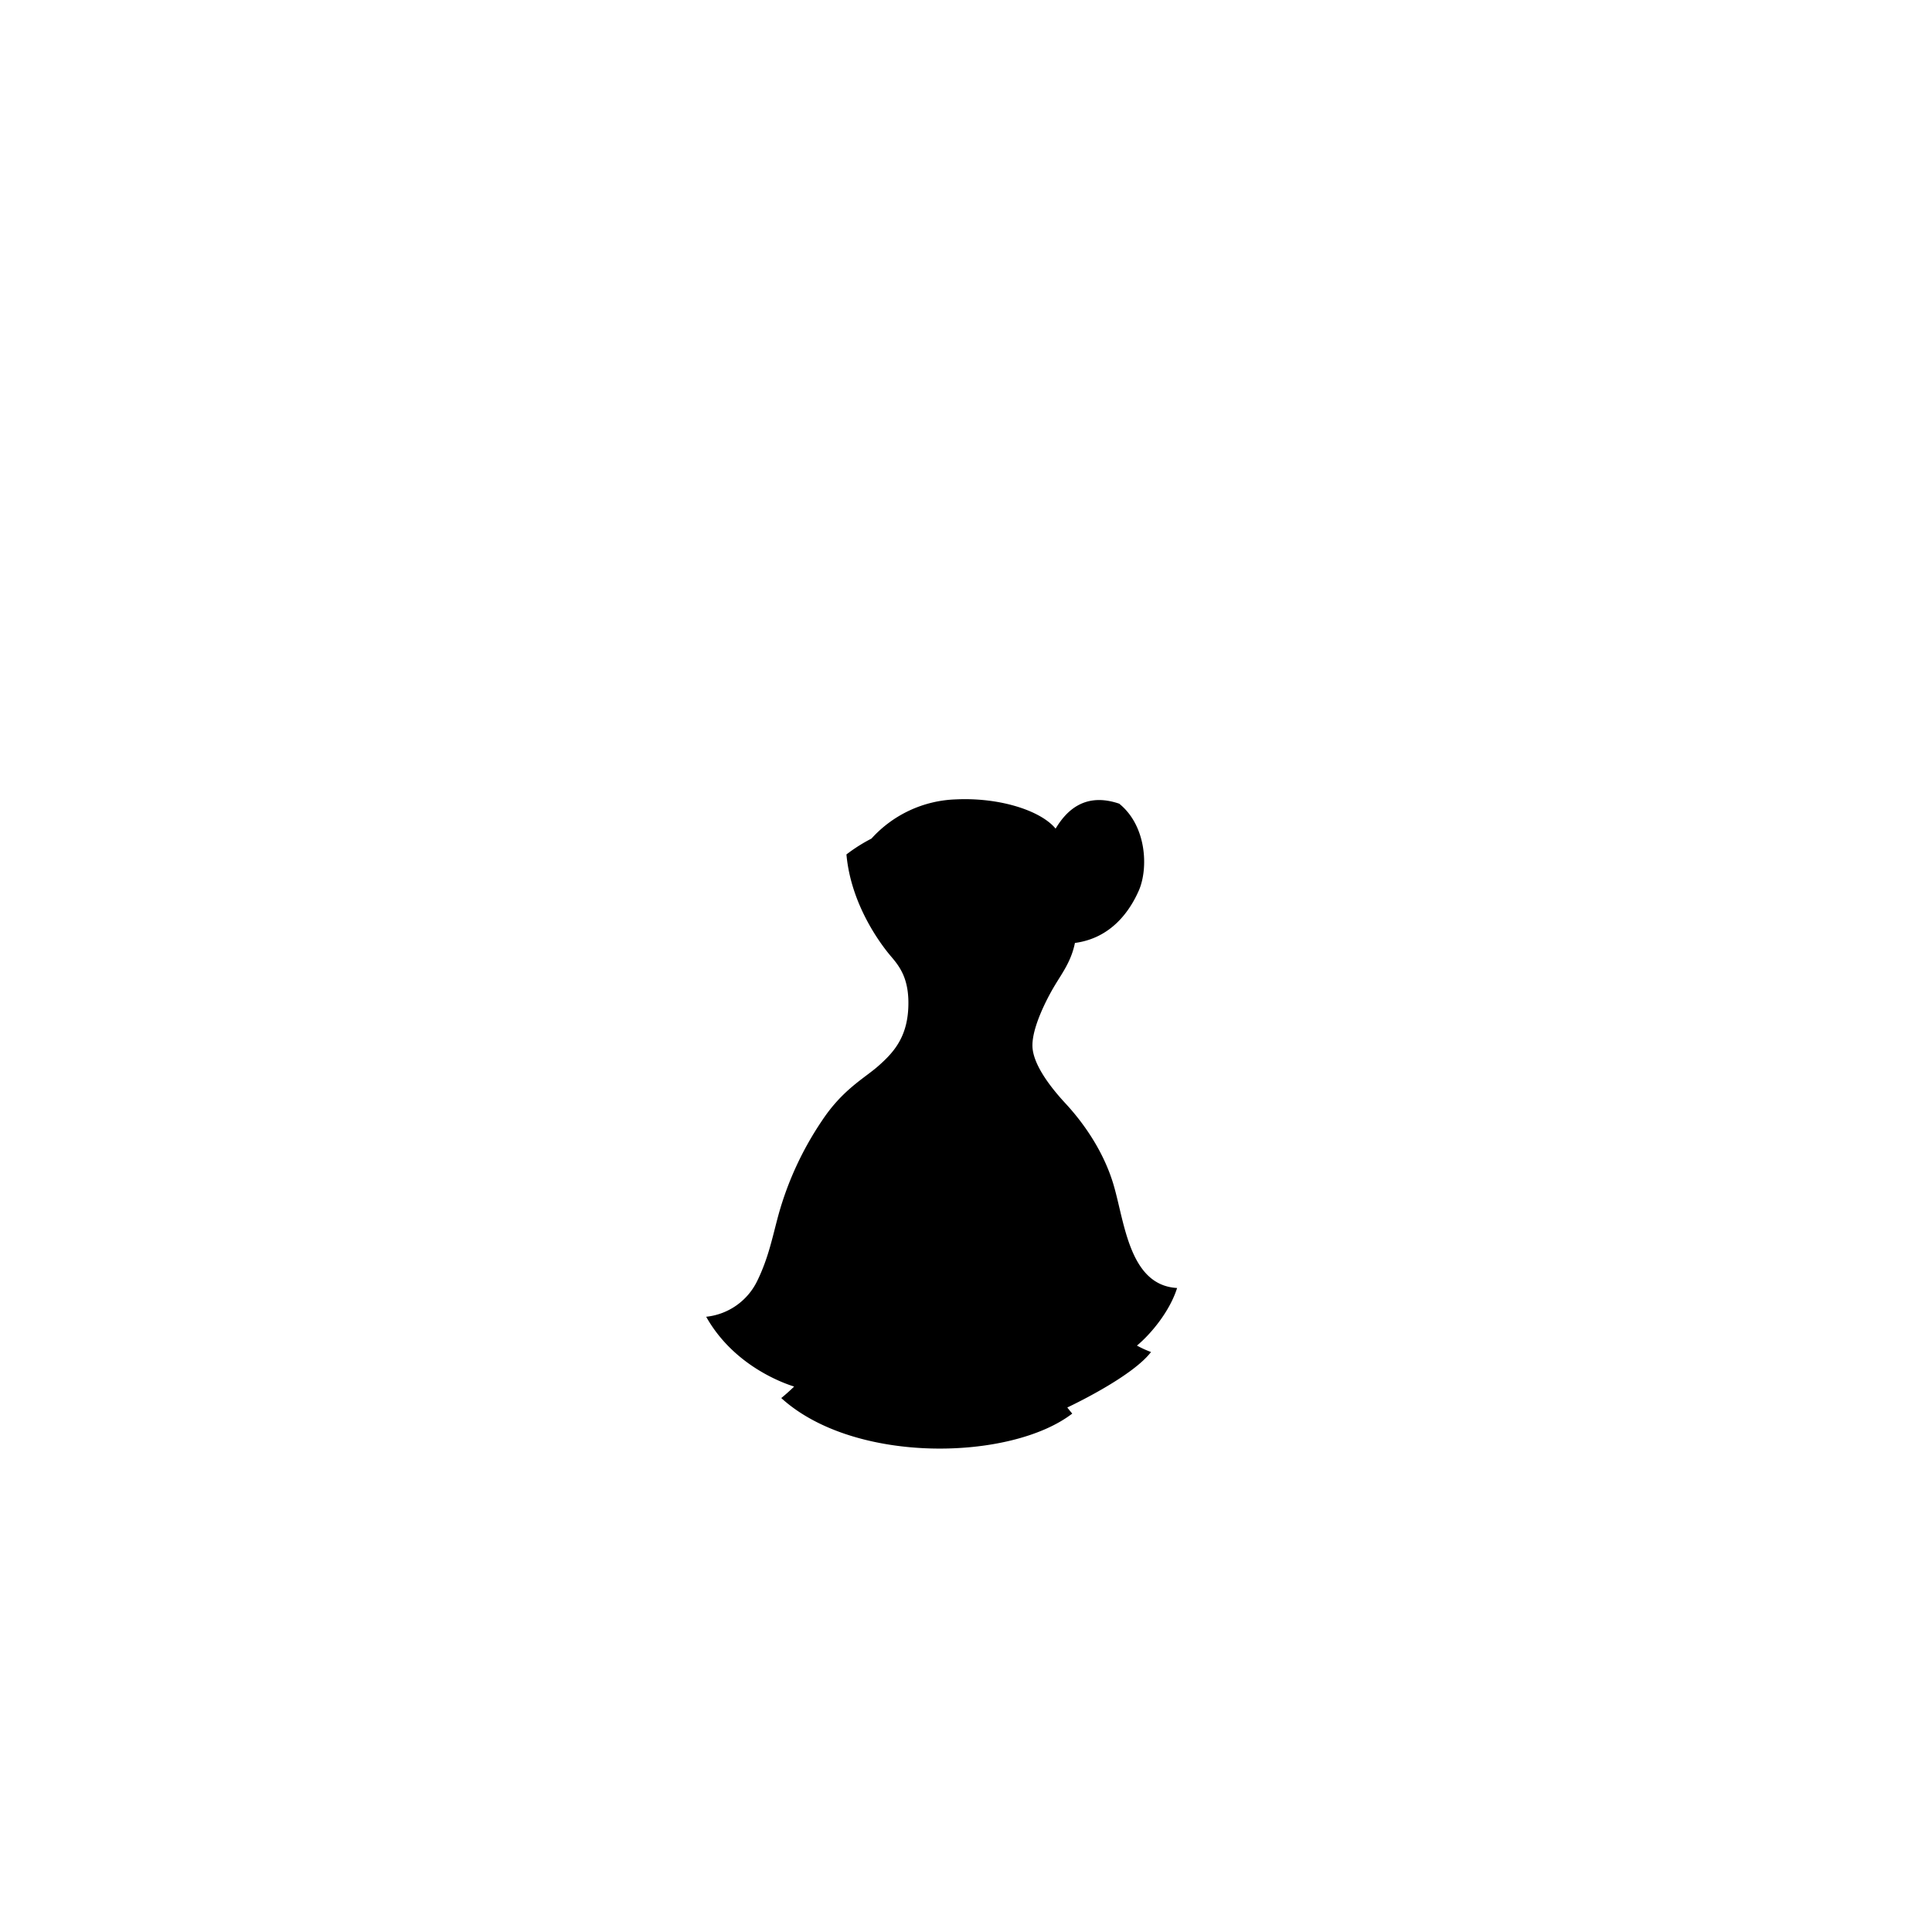<?xml version="1.0"?>
<svg xmlns="http://www.w3.org/2000/svg" xmlns:xlink="http://www.w3.org/1999/xlink" viewBox="0 0 600 600">
  <title>hourglass-top-template</title>
  <g id="main-colour">
    <path d="M263.84,265.88a30.16,30.16,0,0,1,7.5-4.67c5.17-7.67,20.55-12,29.42-11.67,17.83.67,27,8.83,27,8.83s7.67-13,19.5-7.83c10.83,10.33,9.33,37.67-14.33,41.5-1.67,6.83-4.75,11.17-6.92,14.83s-5.33,10.33-6.33,16.17,5.17,13.33,8.5,17.5,11.83,13,15.67,24.33,4.67,21,7.67,26.33,7.33,9.33,12.5,9.67c-3,7.83-12.83,17.17-12.83,17.17l4.5,2.67s-9.17,8.67-26.17,15.83a18,18,0,0,0,2,2.5s-12.5,9.67-41,9.83-46.33-14.67-46.33-14.67l4.83-4s-19.67-5-27.67-20.67c8.17-1.33,14.5-7.17,18-19.17s7.17-29.33,18.33-44,20-14.17,24.17-25.67,0-19.17-4-23.83S265.34,280.38,263.84,265.88Z" fill="param(main_colour)"/>
  </g>
  <g id="outline">
    <path d="M365.56,400c-14.75-.83-16.25-20.08-19.67-31.83s-10.67-20.83-15-25.5-10-11.83-10.25-17.58,4.33-14.67,6.75-18.75,5.28-7.75,6.44-13.5c11.33-1.5,17.08-10,19.83-16.25,3-6.83,2.5-20.08-6.08-27-10.5-3.58-16.33,2-19.75,7.75-4.58-5.58-17.32-9.75-31.08-9.08a37,37,0,0,0-26.11,12.17,52,52,0,0,0-7.77,4.92c1.42,15.92,11,28.33,13.77,31.58s5.92,7.17,5.42,16.42-4.92,13.83-9.25,17.67-11.08,7.25-17.58,17.08a99.91,99.91,0,0,0-13.42,29c-1.92,7-3.08,13.42-6.67,20.75a19.91,19.91,0,0,1-15.83,11.08c8.34,14.83,23.21,20.39,27.32,21.68-1.25,1.21-2.58,2.41-4,3.57C265.39,454.88,314,453.63,333,439q-.79-.91-1.54-1.89c3.9-1.86,20.54-10.08,26-17.23a31.23,31.23,0,0,1-4.37-2C357.38,414.34,363.28,407.27,365.56,400Zm-35.38,35.38c-6.72-9.65-10.91-23-11.79-30.71a54.6,54.6,0,0,0,11.75,34.13c-15.87,9.63-57.5,15.13-84.25-4.25,11-7.25,20-29.37,19.75-36.87a69.27,69.27,0,0,1-17.13,31c-17.65-5.35-25.7-18.13-25.7-18.13s4.58-.33,10.67-6.5,7.92-17.25,12.33-31.67,14.59-28.19,18.58-31.92c3.75-3.5,13.75-9.58,17.75-18.17a26.19,26.19,0,0,0,.75-19.83c-1.17-2.67-6.83-9.33-11.67-16.83s-6.17-19.42-6.17-19.42,3.83-3.17,6.5-4.08a39.58,39.58,0,0,1,25.86-11.25c11.54-.42,24,3,30.83,8.58,5.92-9.08,12.25-10.33,17.58-8.33,9.25,8.08,7.5,20.42,4.25,27.17-2.91,6-8,11.42-18.17,13-2.25,9.58-5,12.08-7.94,17.83s-5.42,12.5-4.92,17.25,6,11.92,7.75,13.83a122,122,0,0,1,12.75,17.67c5.25,8.83,6.17,18.83,8.58,26.92s6.33,14.42,14.33,16.92c-3,7.5-9.16,13.22-11.22,15A35.15,35.15,0,0,1,339.14,403c1.75,6.5,8.25,14.5,14.75,17.5C347,427.66,333.33,433.94,330.18,435.34Z"/>
    <path d="M278,286.35s3.42,12.07,19.24,10.72A28.38,28.38,0,0,1,278,286.35Z"/>
  </g>
<script type="text/ecmascript" xlink:href="param.min.js"/> 
</svg>

